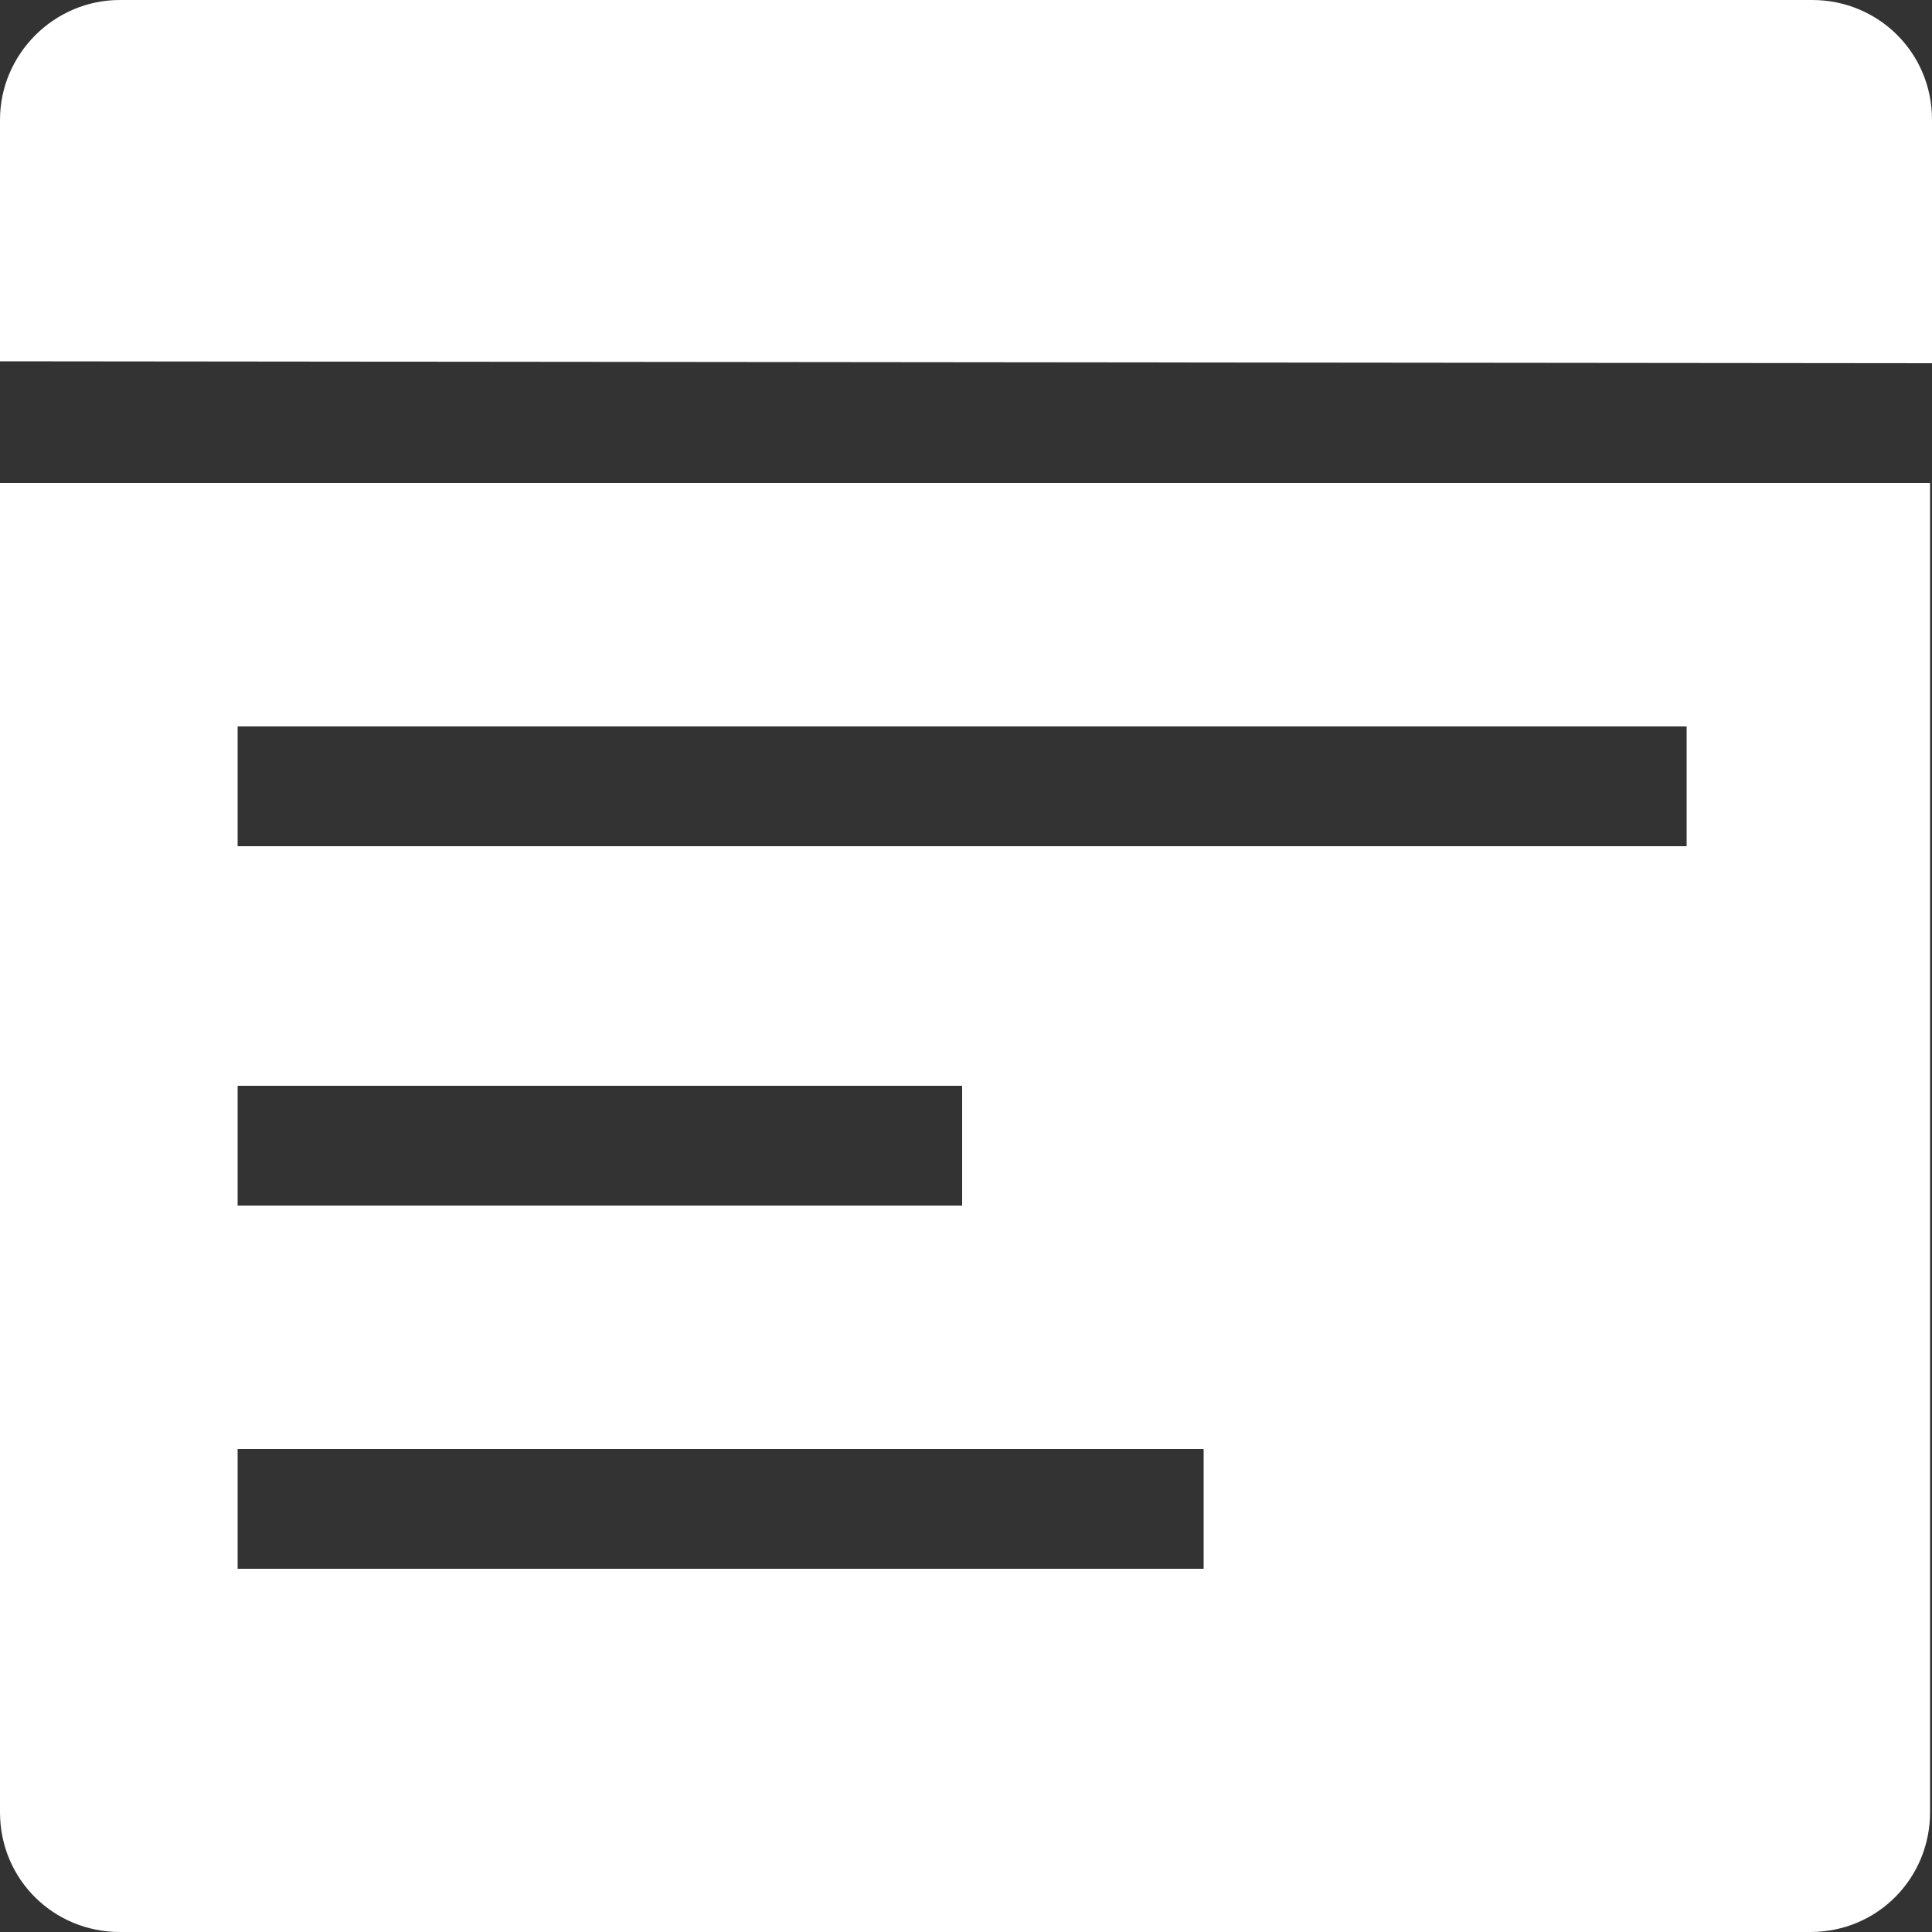 <?xml version="1.0" encoding="utf-8"?>
<!-- Generator: Adobe Illustrator 22.0.1, SVG Export Plug-In . SVG Version: 6.00 Build 0)  -->
<svg version="1.1" id="Layer_1" xmlns="http://www.w3.org/2000/svg" xmlns:xlink="http://www.w3.org/1999/xlink" x="0px" y="0px"
	 viewBox="0 0 100 100" style="enable-background:new 0 0 100 100;" xml:space="preserve">
<rect x="0" y="0" width="100" height="100" fill="#333333" stroke="none"/>
<style type="text/css">
	.st0{fill:#FFFFFF;}
</style>
<g>
	<path class="st0" d="M100,18.8V6.2c0-3.5-2.8-6.2-6.2-6.2H6.2C2.8,0,0,2.8,0,6.2v12.5L100,18.8L100,18.8z"/>
	<path class="st0" d="M0,25v68.8c0,3.5,2.8,6.2,6.2,6.2h87.5c3.5,0,6.2-2.8,6.2-6.2V25H0z M12.3,56.2h37.5v6.2H12.3V56.2z
		 M62.3,81.2h-50V75h50V81.2z M87.3,43.8h-75v-6.2h75V43.8z"/>
</g>
</svg>
